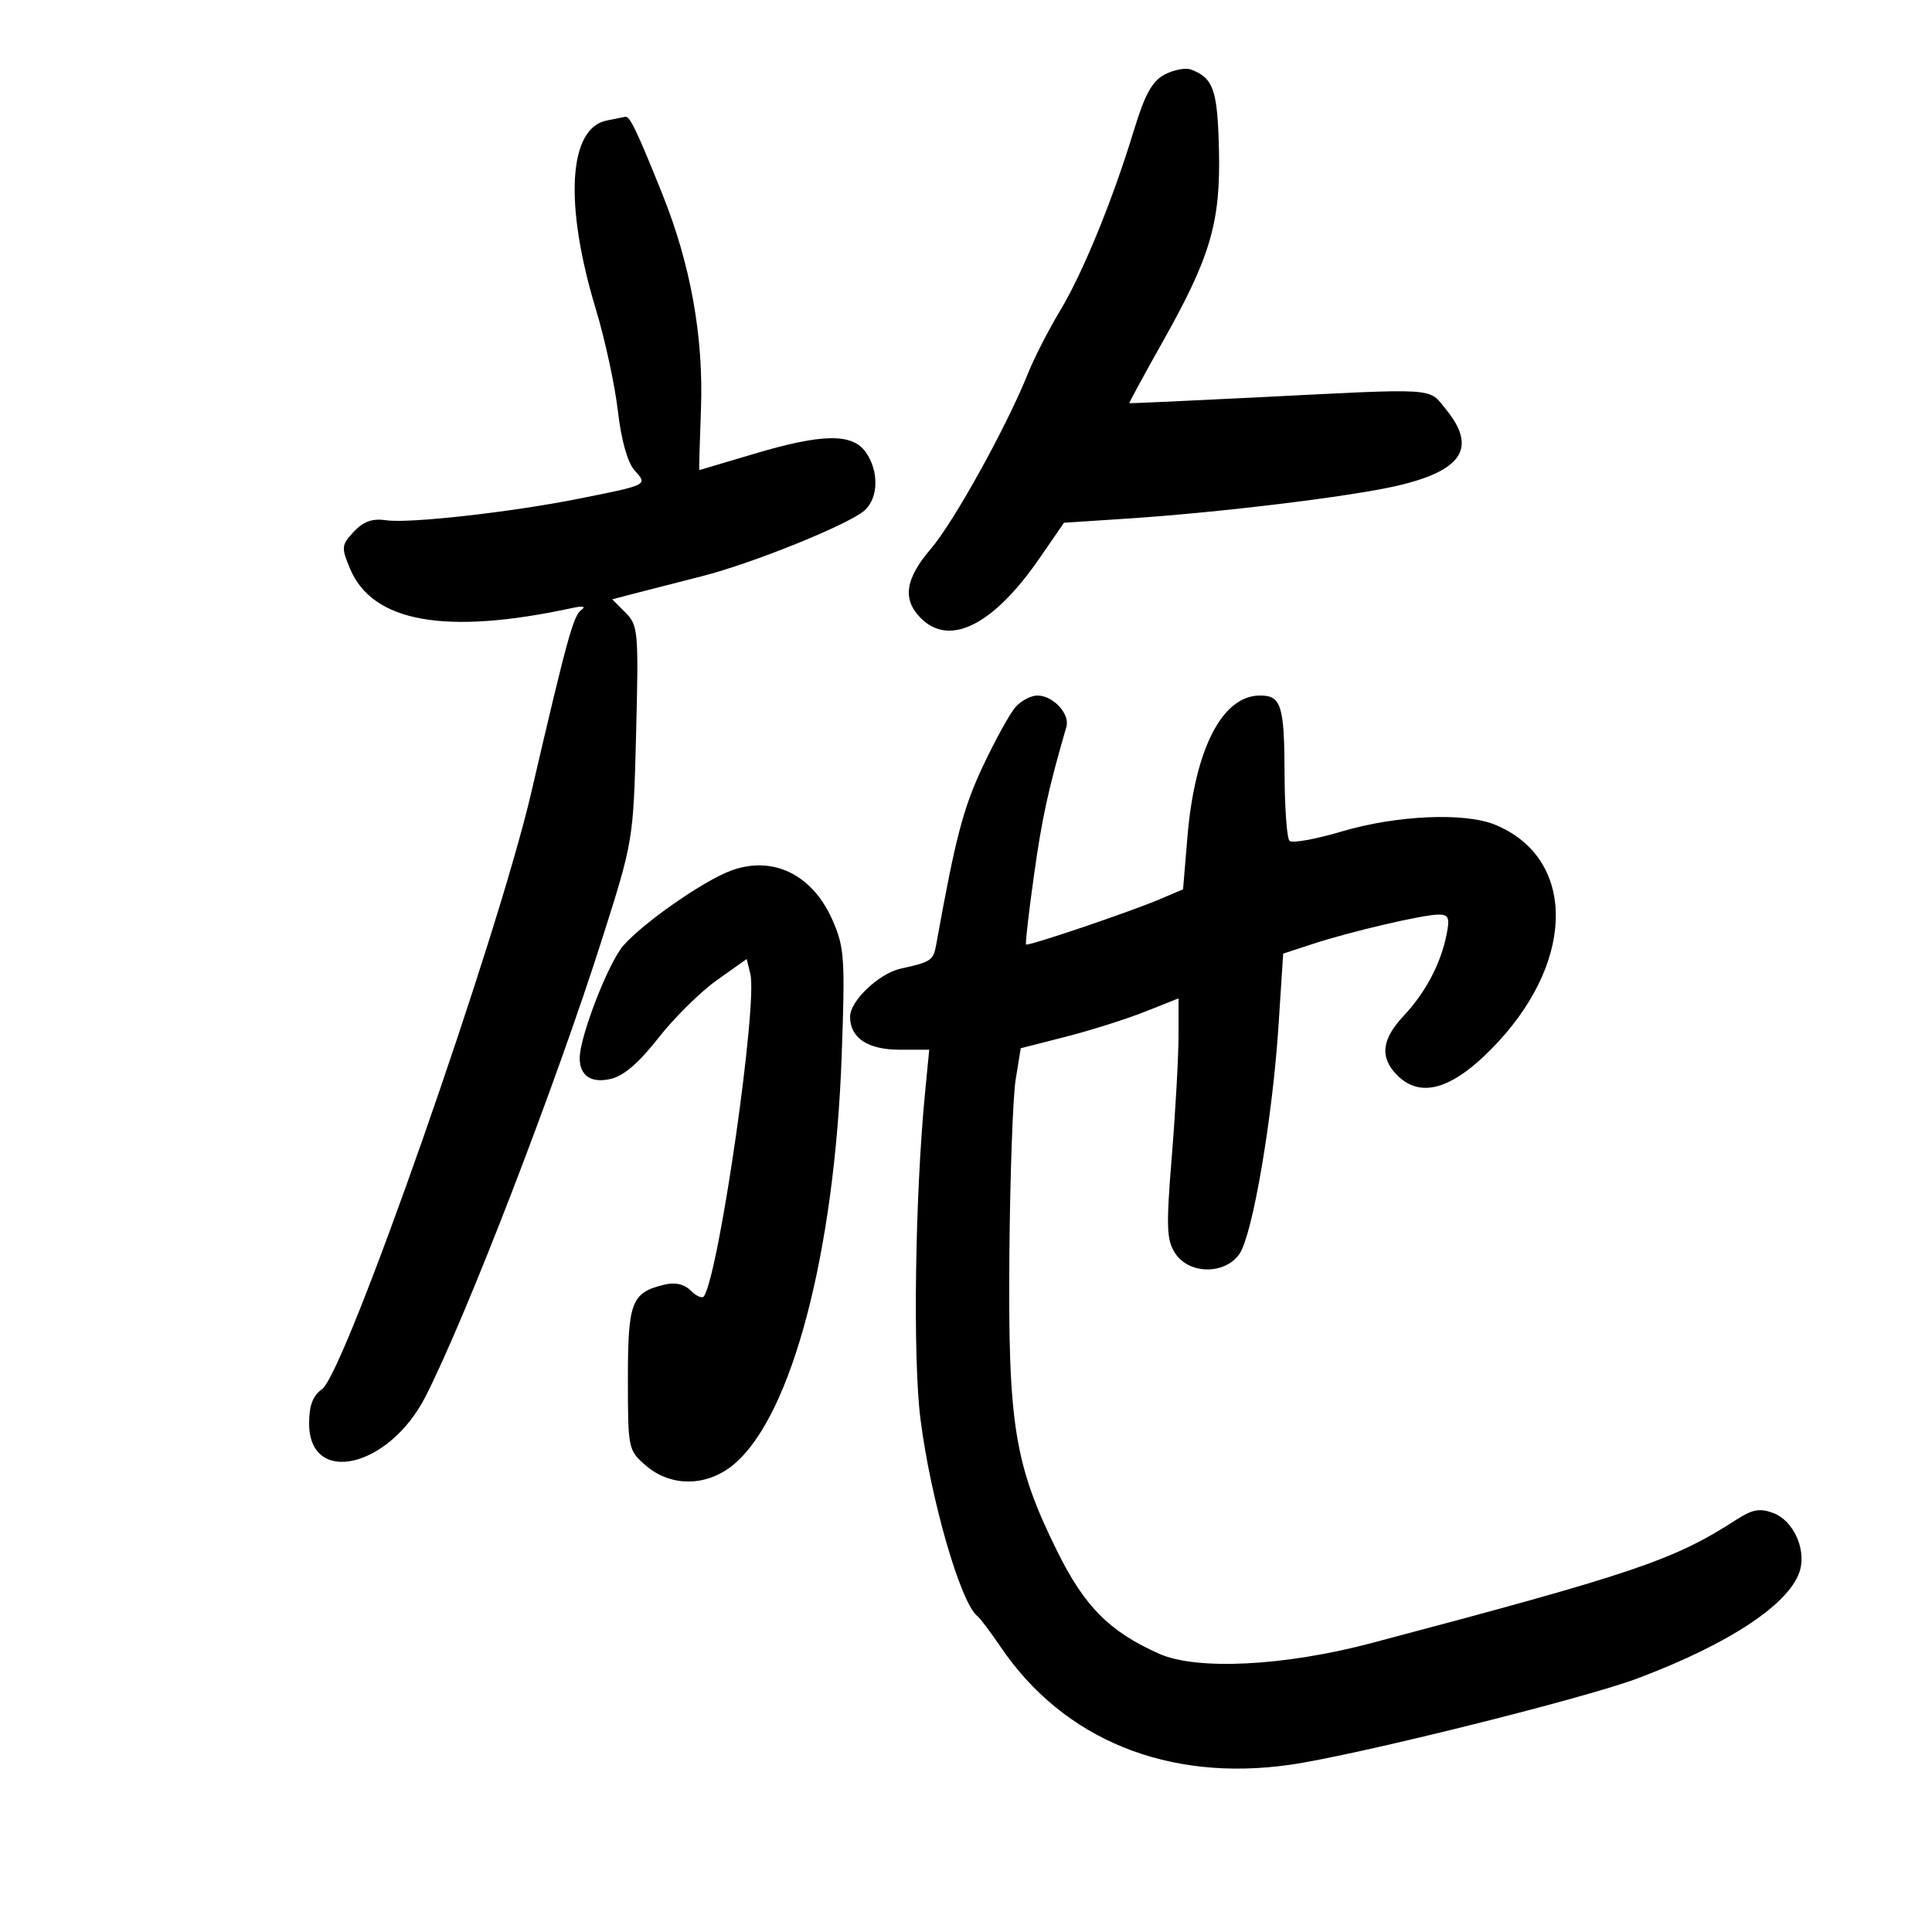 <svg xmlns="http://www.w3.org/2000/svg" width="300" height="300" viewBox="0 0 300 300" version="1.1">
	<path d="M 180.865 11.563 C 178.916 12.584, 177.781 14.635, 176.084 20.201 C 172.734 31.188, 168.165 42.343, 164.572 48.310 C 162.805 51.246, 160.576 55.602, 159.620 57.991 C 156.335 66.202, 148.126 81.035, 144.565 85.195 C 140.538 89.899, 140.078 93.078, 143 96 C 147.487 100.487, 154.285 97.040, 161.442 86.649 L 165.215 81.171 174.857 80.541 C 189.267 79.600, 209.645 77.126, 216.954 75.431 C 227.111 73.075, 229.384 69.505, 224.517 63.551 C 221.737 60.149, 223.620 60.266, 195 61.712 C 184.275 62.253, 175.440 62.652, 175.368 62.598 C 175.295 62.544, 177.618 58.266, 180.531 53.091 C 187.993 39.831, 189.544 34.533, 189.277 23.207 C 189.058 13.954, 188.417 12.113, 184.960 10.806 C 184.113 10.486, 182.270 10.826, 180.865 11.563 M 94.239 18.707 C 88.265 19.856, 87.570 31.672, 92.518 48 C 93.935 52.675, 95.476 59.788, 95.943 63.806 C 96.471 68.353, 97.449 71.839, 98.532 73.035 C 100.599 75.319, 100.681 75.278, 89.954 77.424 C 79.440 79.527, 63.563 81.310, 60.001 80.787 C 57.838 80.469, 56.451 80.955, 54.947 82.556 C 53.009 84.619, 52.971 84.994, 54.354 88.304 C 57.838 96.643, 69.241 98.659, 88.877 94.406 C 90.549 94.044, 91.047 94.161, 90.250 94.728 C 89.032 95.595, 88.023 99.281, 82.510 123 C 77.206 145.823, 53.583 213.203, 50.007 215.707 C 48.580 216.707, 48 218.242, 48 221.022 C 48 230.820, 60.407 227.963, 66.072 216.859 C 72.442 204.372, 86.358 168.288, 93.591 145.500 C 98.336 130.551, 98.353 130.444, 98.775 113.849 C 99.176 98.048, 99.092 97.092, 97.129 95.129 L 95.061 93.061 98.780 92.091 C 100.826 91.558, 105.425 90.380, 109 89.474 C 116.855 87.484, 131.829 81.425, 134.250 79.257 C 136.418 77.316, 136.507 73.169, 134.443 70.223 C 132.354 67.239, 127.644 67.314, 117 70.500 C 112.406 71.875, 108.614 73, 108.574 73.001 C 108.533 73.001, 108.656 68.738, 108.846 63.526 C 109.257 52.257, 107.239 41.050, 102.822 30.066 C 98.844 20.175, 97.784 17.971, 97.081 18.136 C 96.761 18.211, 95.483 18.468, 94.239 18.707 M 157.722 109.754 C 156.849 110.719, 154.550 114.882, 152.612 119.004 C 149.548 125.524, 148.369 130.038, 145.353 146.793 C 144.934 149.119, 144.517 149.395, 139.922 150.392 C 136.515 151.132, 132 155.399, 132 157.881 C 132 161.176, 134.749 163, 139.716 163 L 144.289 163 143.635 169.750 C 142.084 185.753, 141.731 210.824, 142.924 220.301 C 144.496 232.794, 149.187 249.013, 151.792 250.965 C 152.184 251.259, 153.801 253.410, 155.385 255.744 C 165.164 270.160, 181.399 276.756, 200.376 274.024 C 210.563 272.557, 245.918 263.766, 254.268 260.624 C 268.839 255.139, 278.256 248.812, 279.556 243.634 C 280.391 240.308, 278.368 236.091, 275.397 234.961 C 273.288 234.159, 272.129 234.363, 269.629 235.975 C 259.851 242.281, 253.868 244.304, 213 255.127 C 199.452 258.715, 185.853 259.403, 180 256.797 C 172.267 253.353, 168.404 249.466, 164.143 240.838 C 157.527 227.444, 156.518 221.198, 156.735 195 C 156.838 182.625, 157.277 170.311, 157.711 167.635 L 158.500 162.771 165.500 160.982 C 169.350 159.998, 174.863 158.257, 177.750 157.111 L 183 155.029 183 160.869 C 183 164.081, 182.534 172.454, 181.963 179.475 C 181.065 190.535, 181.135 192.557, 182.487 194.620 C 184.666 197.947, 190.333 197.948, 192.512 194.621 C 194.538 191.529, 197.605 173.511, 198.526 159.288 L 199.252 148.077 203.876 146.564 C 209.750 144.641, 220.926 142.034, 223.375 142.015 C 224.938 142.002, 225.147 142.513, 224.634 145.080 C 223.724 149.632, 221.377 154.093, 217.998 157.696 C 214.504 161.420, 214.205 164.205, 217 167 C 220.762 170.762, 225.980 169, 232.717 161.691 C 244.751 148.636, 244.508 133.170, 232.189 128.076 C 227.452 126.117, 216.877 126.578, 208.326 129.116 C 204.279 130.318, 200.637 130.971, 200.234 130.567 C 199.830 130.163, 199.486 125.483, 199.468 120.166 C 199.433 109.539, 198.951 108, 195.663 108 C 189.778 108, 185.522 116.304, 184.378 130.016 L 183.704 138.097 180.102 139.626 C 175.375 141.632, 159.627 146.960, 159.323 146.656 C 159.192 146.525, 159.744 141.712, 160.549 135.959 C 161.803 126.994, 162.762 122.600, 165.591 112.855 C 166.171 110.856, 163.519 108, 161.084 108 C 160.108 108, 158.596 108.789, 157.722 109.754 M 113.500 135.194 C 109.256 136.764, 99.991 143.209, 96.816 146.800 C 94.480 149.441, 89.971 161.080, 90.015 164.355 C 90.051 167.045, 91.776 168.208, 94.756 167.554 C 96.812 167.102, 99.169 165.093, 102.215 161.197 C 104.664 158.064, 108.755 154.019, 111.305 152.209 L 115.941 148.918 116.511 151.209 C 117.672 155.879, 111.729 197.318, 109.333 201.258 C 109.080 201.674, 108.161 201.304, 107.292 200.435 C 106.240 199.382, 104.843 199.068, 103.106 199.493 C 98.055 200.730, 97.500 202.178, 97.500 214.119 C 97.500 224.987, 97.546 225.209, 100.306 227.585 C 104.211 230.947, 109.826 230.858, 113.972 227.370 C 122.940 219.824, 129.591 194.608, 130.695 163.972 C 131.243 148.733, 131.130 147.082, 129.238 142.806 C 126.126 135.770, 119.979 132.796, 113.500 135.194" stroke="none" fill="black" fill-rule="evenodd"/>
</svg>